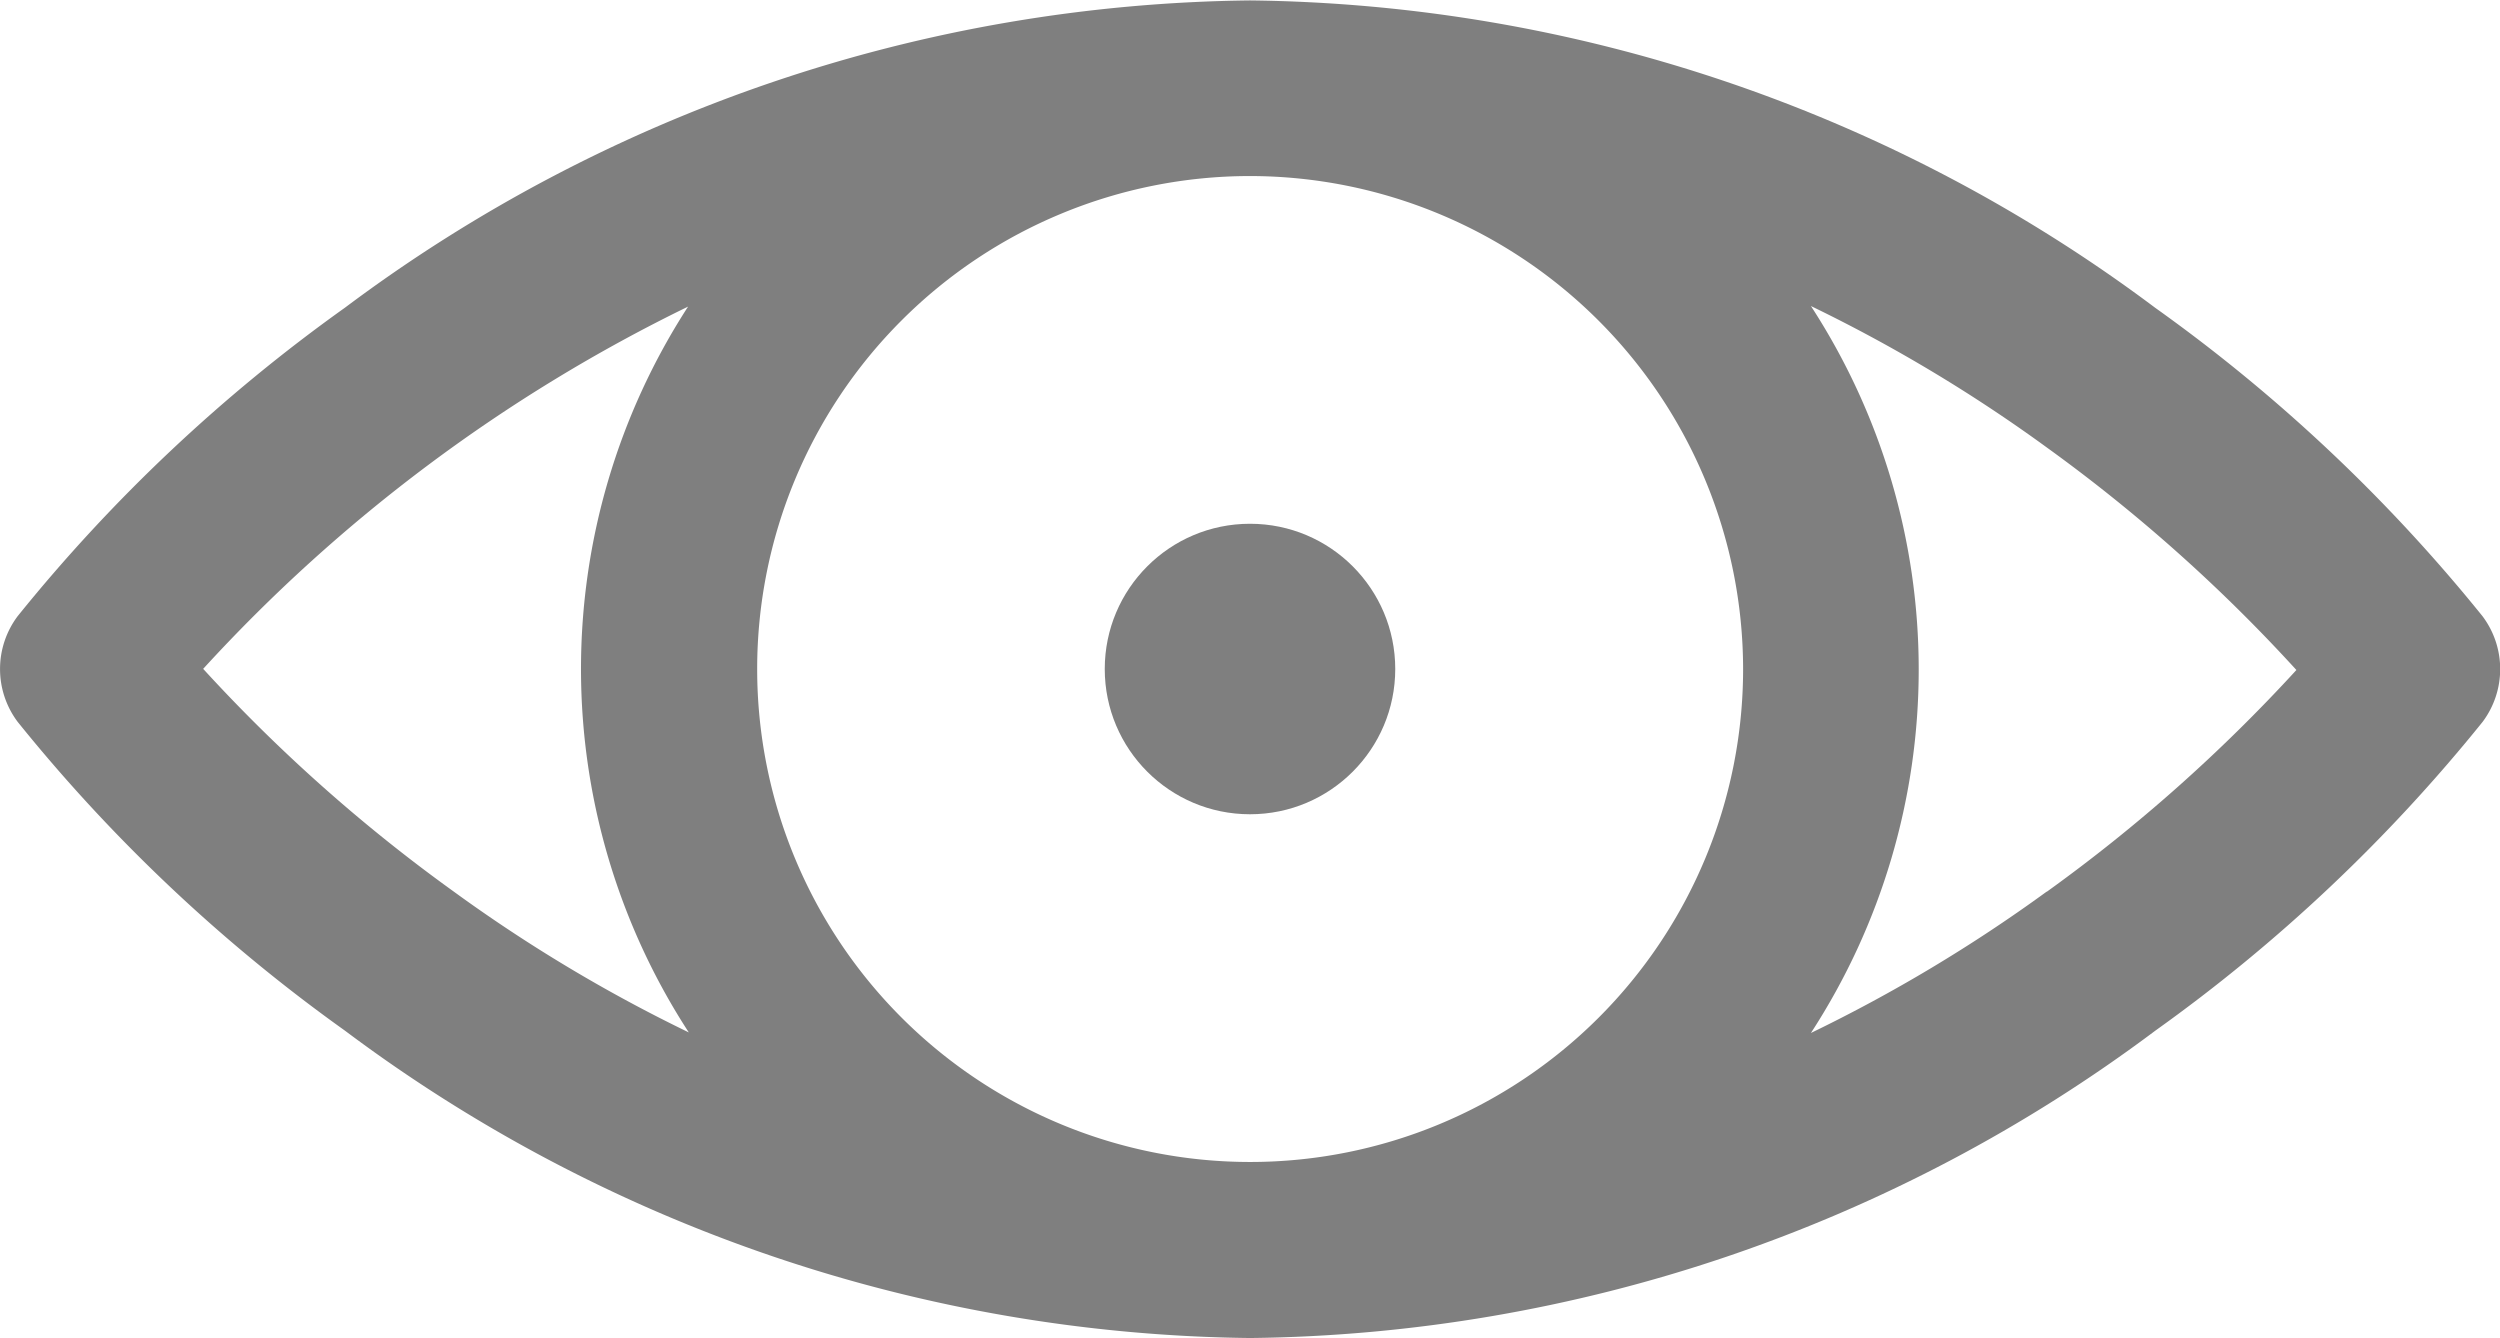 <svg xmlns="http://www.w3.org/2000/svg" width="17.694" height="9.47" viewBox="0 0 17.694 9.47">
  <g id="Grupo_36" data-name="Grupo 36" opacity="0.5">
    <path id="Caminho_86" data-name="Caminho 86" d="M17.57,73.383A11.694,11.694,0,0,0,15.253,71.2a10.883,10.883,0,0,0-6.406-2.175A10.884,10.884,0,0,0,2.441,71.2,11.7,11.7,0,0,0,.125,73.383a.623.623,0,0,0,0,.748,11.7,11.7,0,0,0,2.317,2.186,10.884,10.884,0,0,0,6.406,2.175,10.883,10.883,0,0,0,6.406-2.175,11.7,11.7,0,0,0,2.317-2.186A.623.623,0,0,0,17.57,73.383Zm-5.233.374a3.489,3.489,0,1,1-3.489-3.489A3.493,3.493,0,0,1,12.337,73.757Zm-10.9,0A11.426,11.426,0,0,1,4.87,71.192a4.718,4.718,0,0,0,.005,5.137,10.873,10.873,0,0,1-1.668-1A11.5,11.5,0,0,1,1.439,73.757Zm13.048,1.576a10.888,10.888,0,0,1-1.668,1,4.719,4.719,0,0,0,0-5.145,10.883,10.883,0,0,1,1.668,1,11.5,11.5,0,0,1,1.768,1.576A11.5,11.5,0,0,1,14.487,75.333Z" transform="translate(0 -69.022)"/>
    <circle id="Elipse_40" data-name="Elipse 40" cx="1.028" cy="1.028" r="1.028" transform="translate(7.819 3.707)"/>
  </g>
</svg>
